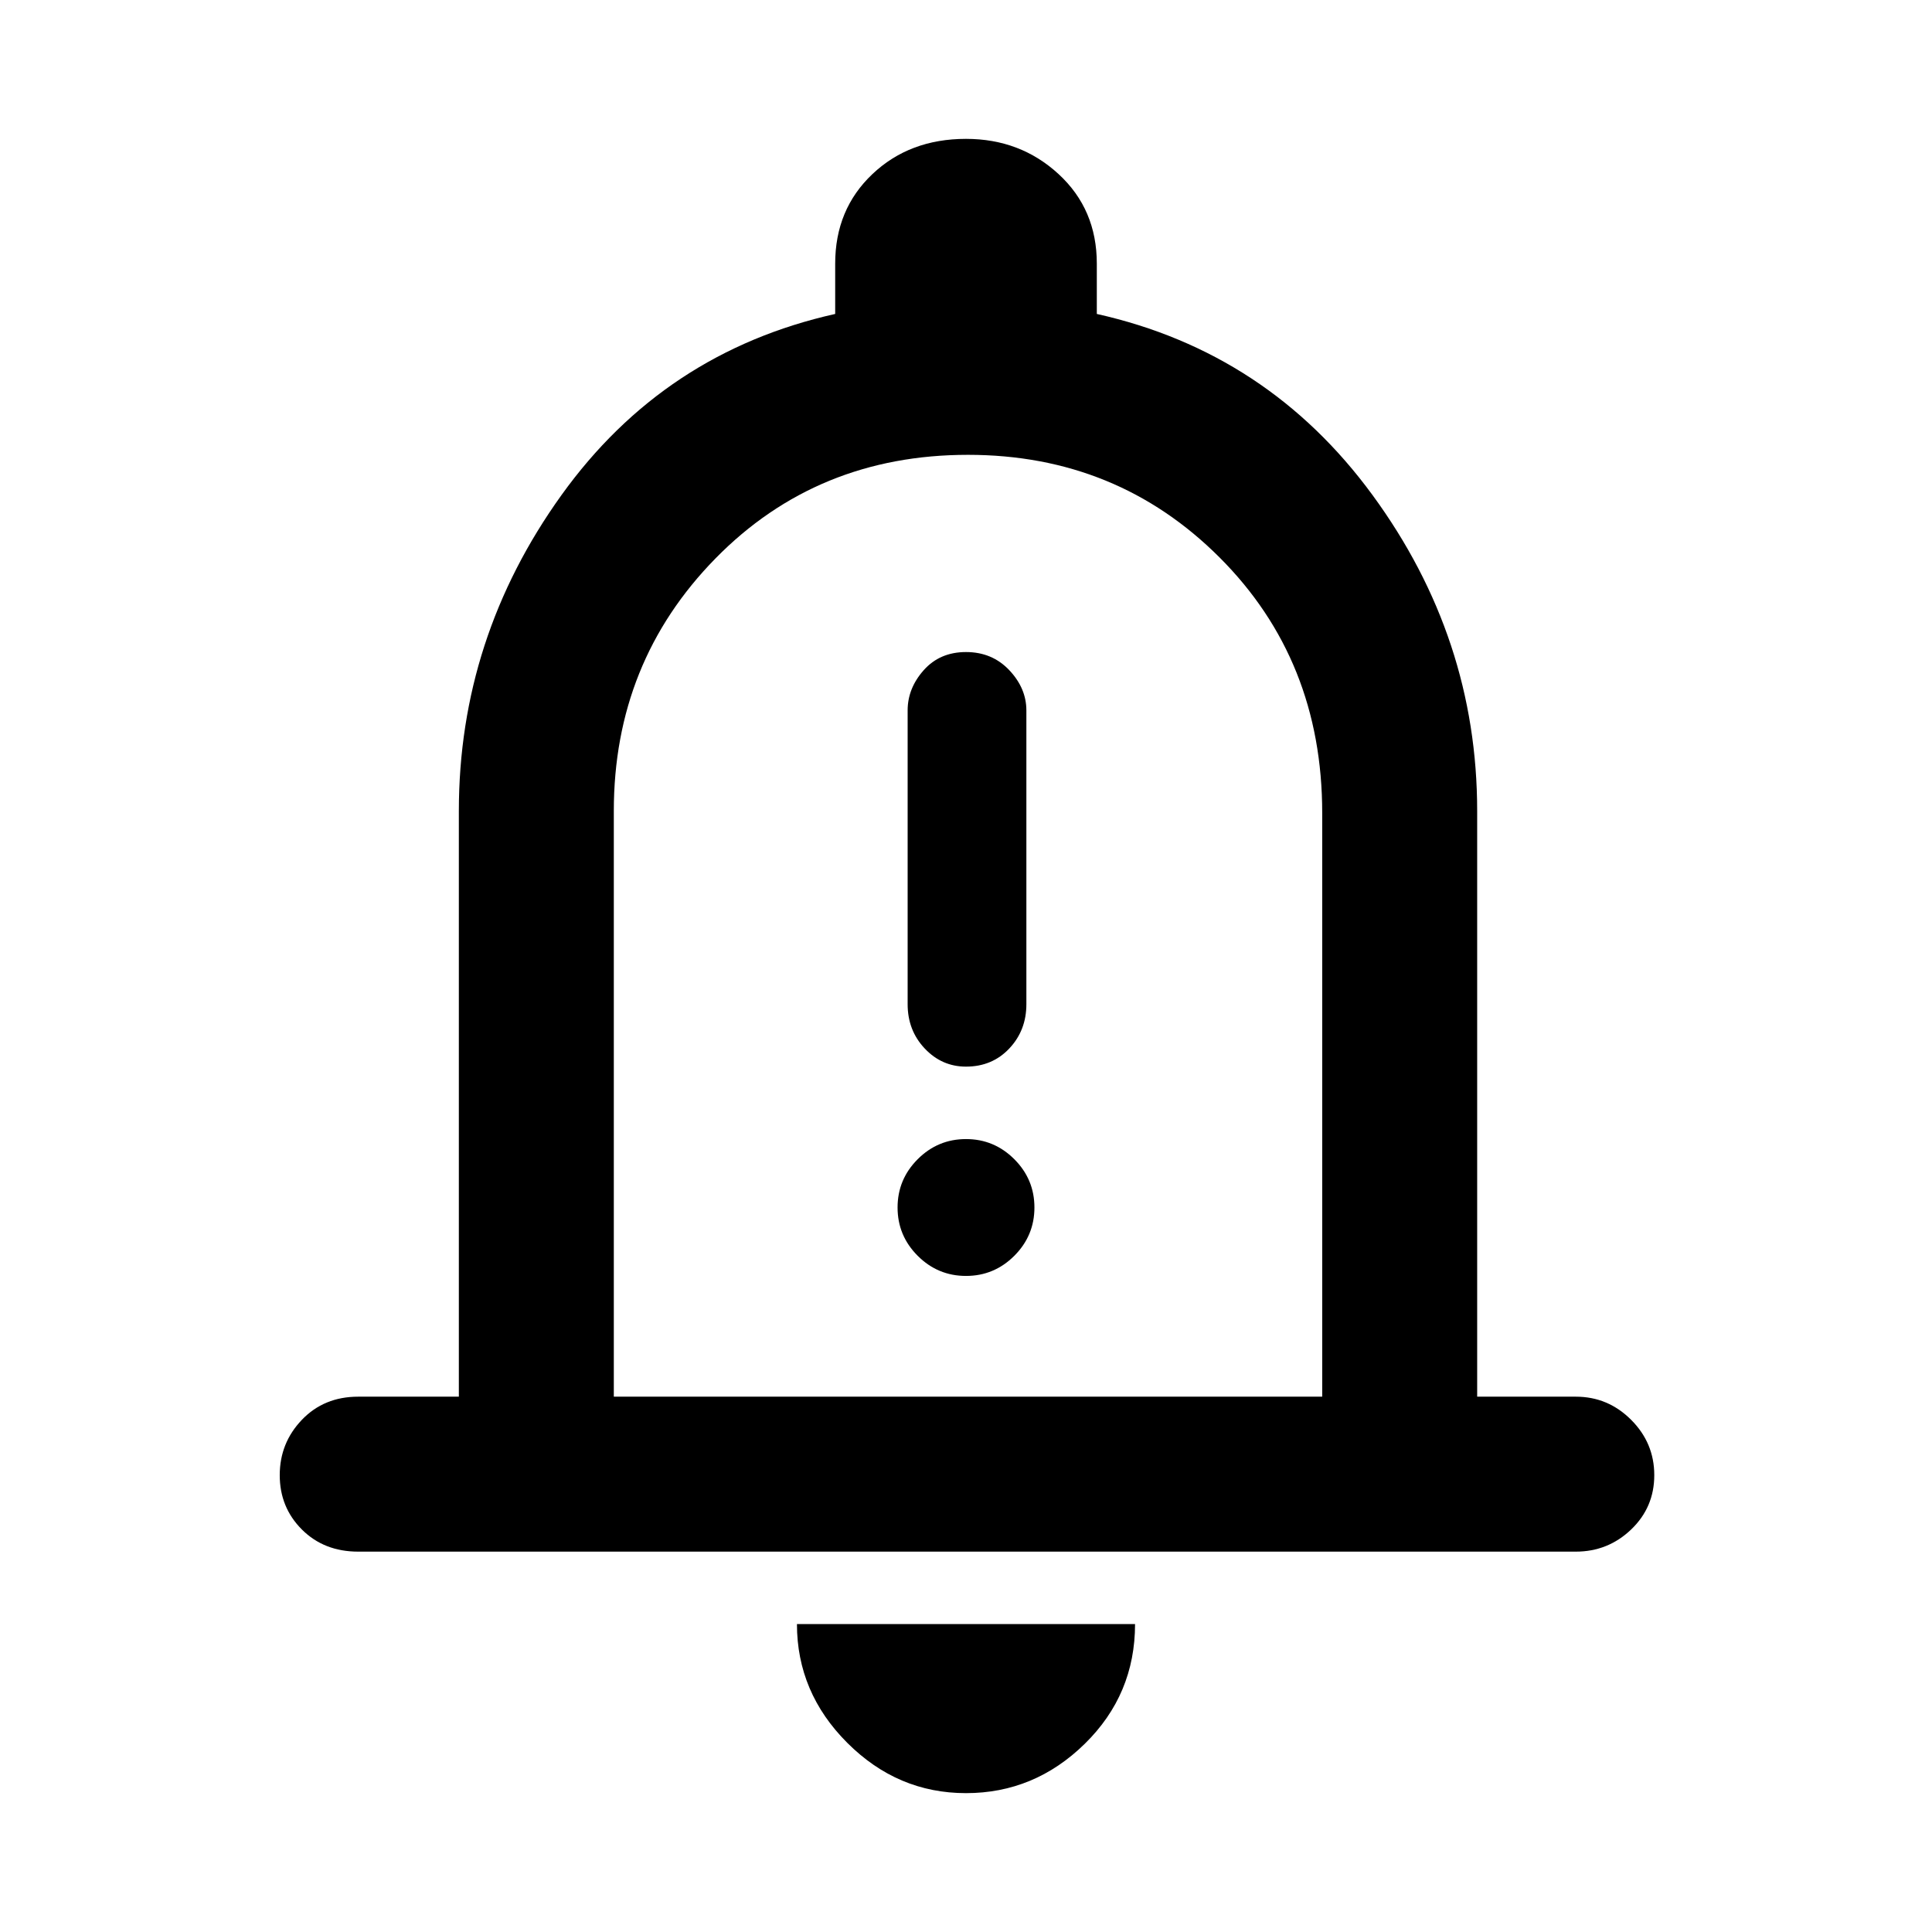 <svg xmlns="http://www.w3.org/2000/svg" height="48" width="48"><path d="M24 26.5Q24.65 26.5 25.075 26.05Q25.5 25.6 25.5 24.95V17.65Q25.5 17.1 25.075 16.65Q24.65 16.2 24 16.2Q23.35 16.2 22.95 16.65Q22.55 17.1 22.55 17.65V24.95Q22.55 25.6 22.975 26.05Q23.4 26.5 24 26.5ZM24 31.7Q24.7 31.7 25.2 31.2Q25.7 30.7 25.7 30Q25.7 29.3 25.2 28.8Q24.7 28.3 24 28.3Q23.3 28.3 22.8 28.8Q22.3 29.3 22.3 30Q22.3 30.7 22.8 31.2Q23.3 31.7 24 31.7ZM8.9 38.55Q8.05 38.55 7.5 38Q6.95 37.45 6.95 36.65Q6.95 35.85 7.5 35.275Q8.05 34.7 8.9 34.7H11.4V20.15Q11.4 15.85 13.95 12.3Q16.5 8.75 20.75 7.8V6.55Q20.75 5.2 21.675 4.325Q22.6 3.45 24 3.45Q25.35 3.45 26.3 4.325Q27.25 5.2 27.25 6.55V7.8Q31.5 8.75 34.1 12.3Q36.7 15.85 36.7 20.15V34.7H39.15Q39.95 34.7 40.525 35.275Q41.1 35.85 41.1 36.65Q41.1 37.45 40.525 38Q39.95 38.55 39.15 38.55ZM24 23.35Q24 23.35 24 23.35Q24 23.35 24 23.35Q24 23.35 24 23.35Q24 23.35 24 23.35ZM24 44.55Q22.3 44.55 21.05 43.3Q19.8 42.05 19.8 40.35H28.2Q28.2 42.1 26.95 43.325Q25.7 44.55 24 44.55ZM15.25 34.7H32.85V20.2Q32.85 16.4 30.3 13.85Q27.75 11.3 24.05 11.3Q20.3 11.3 17.775 13.875Q15.25 16.45 15.25 20.15Z"/></svg>